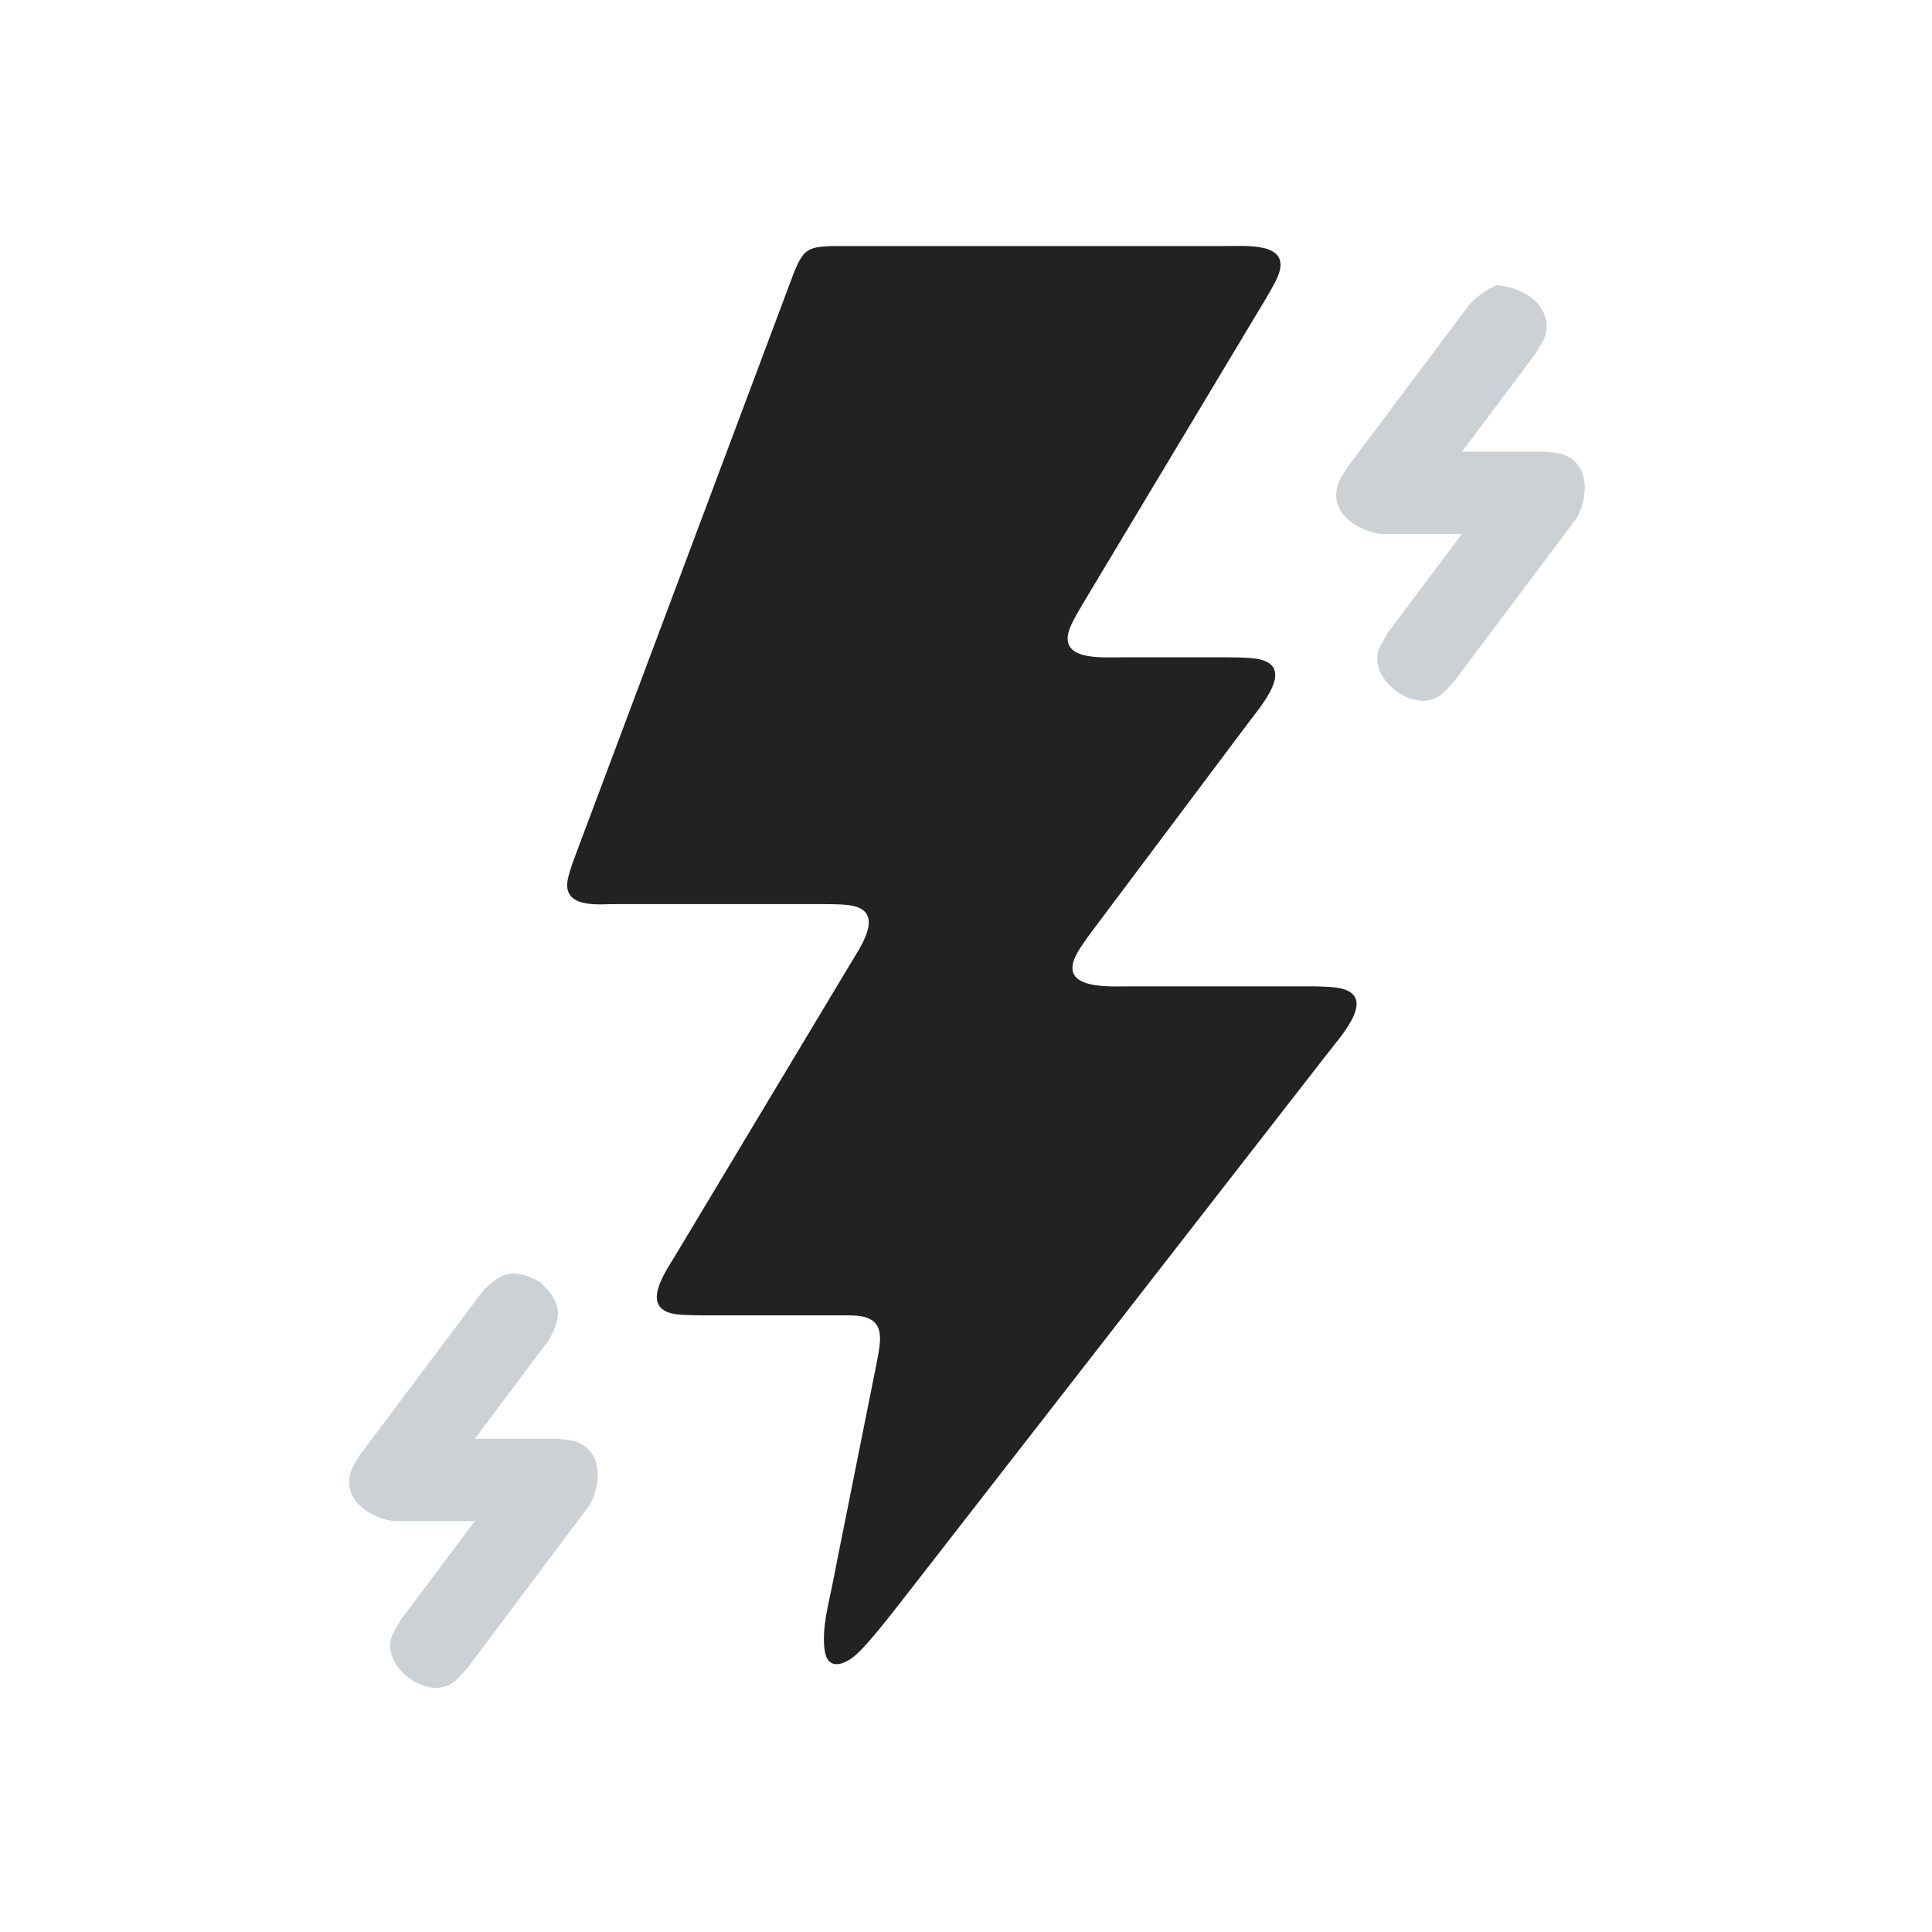 <?xml version="1.0" ?>
<svg xmlns="http://www.w3.org/2000/svg" version="1.1" width="224" height="224">
  <defs/>
  <g>
    <path d="M 96.514 28.526 C 111.678 28.526 126.842 28.526 142.006 28.526 C 144.342 28.545 149.779 28 148.174 31.992 C 147.946 32.558 147.642 33.092 147.347 33.626 C 146.95 34.345 146.513 35.04 146.095 35.746 C 139.448 46.827 132.8 57.908 126.152 68.988 C 125.735 69.695 125.299 70.391 124.902 71.109 C 124.606 71.642 124.304 72.176 124.076 72.742 C 122.471 76.735 127.904 76.19 130.242 76.209 C 133.793 76.209 137.342 76.209 140.893 76.209 C 141.807 76.215 142.721 76.198 143.635 76.229 C 144.31 76.253 144.991 76.268 145.658 76.373 C 150.452 77.133 146.108 81.944 144.708 83.841 C 138.985 91.47 133.263 99.099 127.541 106.729 C 126.997 107.464 126.434 108.184 125.912 108.933 C 125.525 109.488 125.129 110.041 124.814 110.638 C 122.546 114.927 128.999 114.339 131.354 114.357 C 137.642 114.357 143.929 114.357 150.216 114.357 C 151.148 114.364 152.08 114.346 153.011 114.377 C 153.699 114.402 154.391 114.417 155.071 114.523 C 159.968 115.295 155.417 120.18 153.984 122.052 C 137.858 142.783 121.734 163.514 105.609 184.245 C 104.574 185.572 103.062 187.529 101.965 188.86 C 101.493 189.434 101.016 190.005 100.518 190.556 C 100.121 190.993 99.718 191.425 99.281 191.823 C 98.06 192.938 96.026 193.811 95.636 191.465 C 95.214 188.92 96.077 185.97 96.551 183.504 C 96.751 182.463 96.963 181.424 97.168 180.383 C 98.648 172.991 100.126 165.601 101.605 158.21 C 102.123 155.407 102.839 152.785 99.198 152.536 C 98.442 152.485 97.685 152.515 96.929 152.504 C 92.138 152.504 87.346 152.504 82.555 152.504 C 81.734 152.498 80.913 152.514 80.093 152.485 C 79.484 152.464 78.871 152.45 78.268 152.354 C 74.021 151.676 77.28 147.297 78.466 145.284 C 85.115 134.203 91.764 123.123 98.414 112.042 C 99.598 110.029 102.858 105.65 98.61 104.972 C 98.008 104.876 97.395 104.862 96.785 104.841 C 95.965 104.812 95.145 104.828 94.324 104.822 C 86.709 104.822 79.092 104.822 71.476 104.822 C 69.813 104.798 65.716 105.381 65.76 102.584 C 65.769 101.995 65.955 101.418 66.124 100.853 C 66.373 100.013 66.716 99.203 67.011 98.379 C 75.356 76.125 83.7 53.872 92.046 31.617 C 93.13 28.962 93.647 28.607 96.514 28.526 C 96.514 28.526 96.514 28.526 96.514 28.526" stroke-width="0.0" fill="rgb(34, 34, 34)" opacity="1.0"/>
    <path d="M 173.559 33.054 C 173.559 33.054 173.559 33.054 173.559 33.054 C 175.959 33.302 178.883 34.557 179.281 37.346 C 179.504 38.908 178.805 39.615 178.089 40.922 C 175.228 44.737 172.366 48.551 169.504 52.366 C 172.683 52.366 175.862 52.366 179.041 52.366 C 179.737 52.466 180.462 52.442 181.128 52.664 C 184.392 53.752 184.145 57.562 182.856 59.997 C 178.087 66.354 173.318 72.712 168.549 79.07 C 167.497 80.124 167.011 80.993 165.45 81.216 C 163.091 81.553 160.065 79.282 159.728 76.924 C 159.505 75.362 160.204 74.655 160.92 73.348 C 163.781 69.533 166.642 65.718 169.503 61.903 C 166.325 61.903 163.146 61.903 159.968 61.903 C 157.248 61.473 154.051 59.384 155.14 56.122 C 155.361 55.455 155.815 54.889 156.153 54.273 C 160.922 47.915 165.691 41.558 170.46 35.2 C 171.348 34.311 172.395 33.528 173.559 33.054 C 173.559 33.054 173.559 33.054 173.559 33.054" stroke-width="0.0" fill="rgb(204, 209, 214)" opacity="1.0"/>
    <path d="M 62.687 148.688 C 62.687 148.688 62.687 148.688 62.687 148.688 C 65.064 151.066 65.257 152.416 63.642 155.365 C 60.781 159.181 57.92 162.998 55.059 166.813 C 58.238 166.813 61.418 166.813 64.597 166.813 C 65.293 166.914 66.018 166.89 66.684 167.112 C 69.948 168.2 69.701 172.008 68.412 174.443 C 63.643 180.801 58.874 187.159 54.105 193.517 C 53.052 194.571 52.568 195.44 51.006 195.663 C 48.648 196.0 45.621 193.731 45.285 191.371 C 45.062 189.81 45.76 189.102 46.476 187.795 C 49.337 183.98 52.199 180.166 55.061 176.351 C 51.882 176.351 48.703 176.351 45.524 176.351 C 42.804 175.921 39.608 173.832 40.696 170.57 C 40.917 169.903 41.371 169.337 41.709 168.721 C 46.476 162.362 51.244 156.004 56.012 149.645 C 58.388 147.267 59.739 147.073 62.687 148.688 C 62.687 148.688 62.687 148.688 62.687 148.688" stroke-width="0.0" fill="rgb(204, 209, 214)" opacity="1.0"/>
  </g>
</svg>
